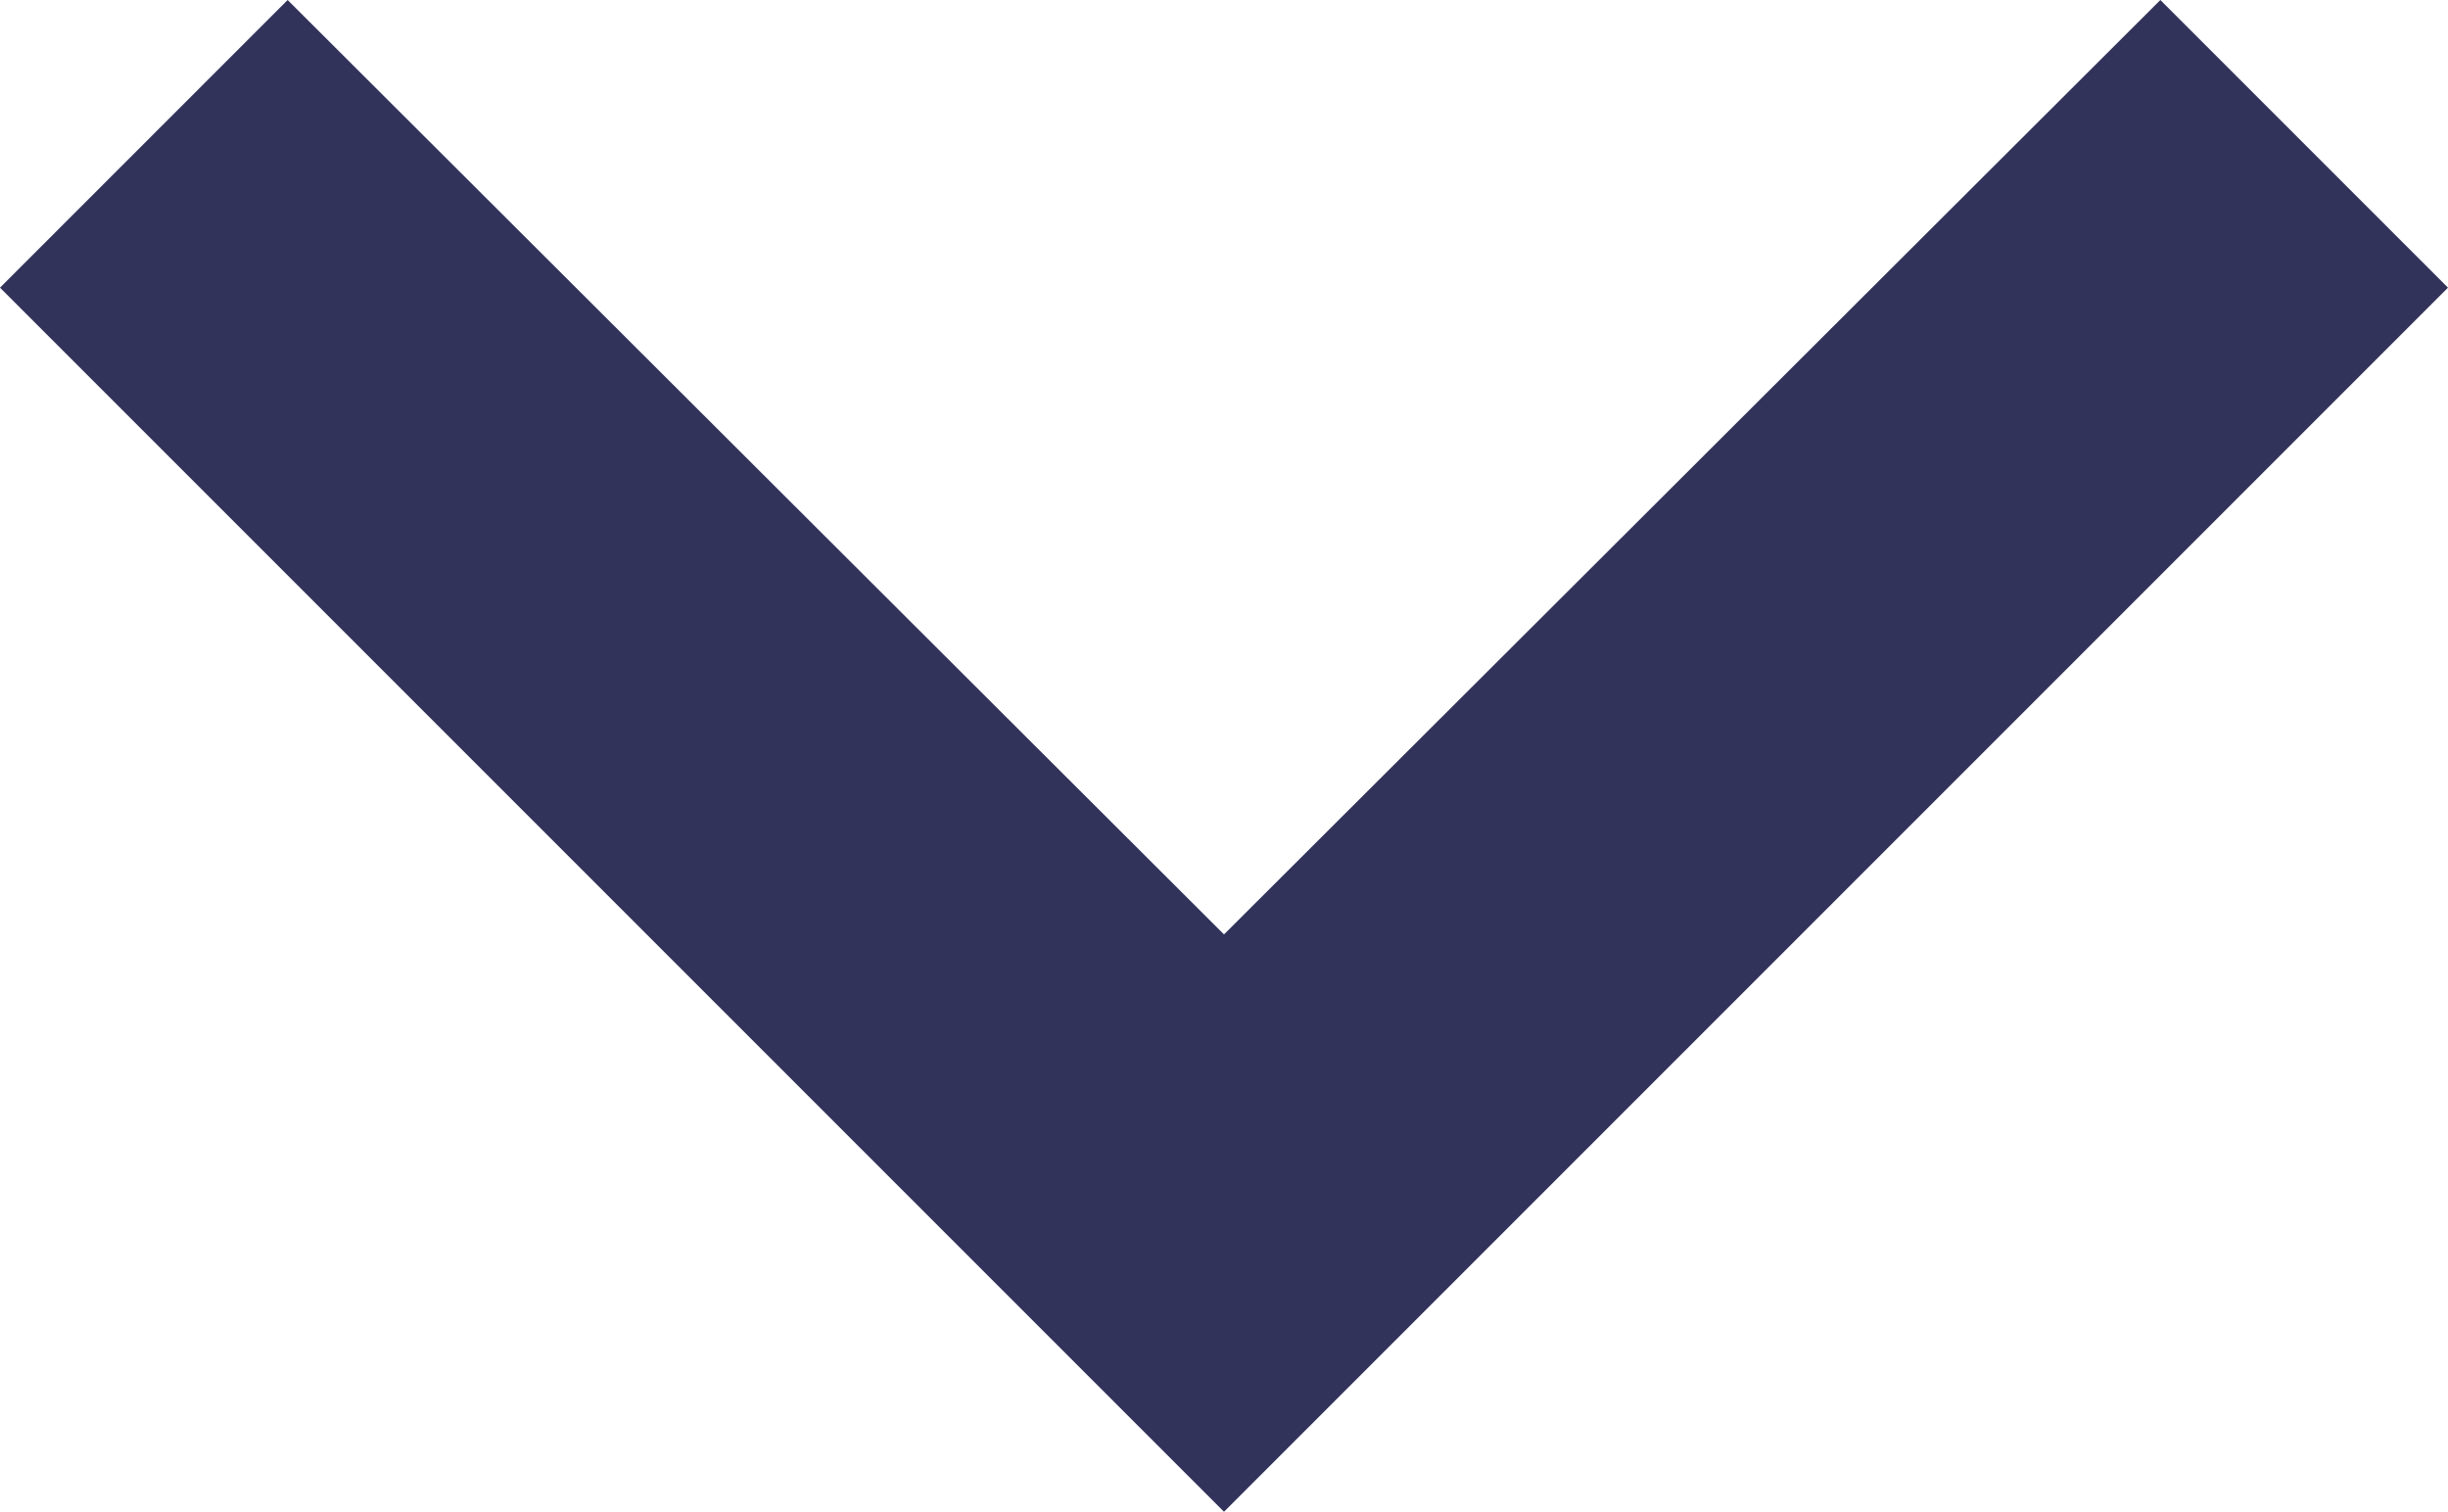 <?xml version="1.0" encoding="UTF-8"?>
<svg width="34px" height="21px" viewBox="0 0 34 21" version="1.1" xmlns="http://www.w3.org/2000/svg" xmlns:xlink="http://www.w3.org/1999/xlink">
    <!-- Generator: Sketch 48.2 (47327) - http://www.bohemiancoding.com/sketch -->
    <title>Shape</title>
    <desc>Created with Sketch.</desc>
    <defs></defs>
    <g id="Desktop-HD" stroke="none" stroke-width="1" fill="none" fill-rule="evenodd" transform="translate(-704, -1554)">
        <g id="kaart" transform="translate(-51, 1291)" fill="#32335B" fill-rule="nonzero">
            <g id="tekst" transform="translate(204, 0)">
                <polygon id="Shape" points="554.995 263 568 275.977 581.005 263 585 266.995 568 283.995 551 266.995"></polygon>
            </g>
        </g>
    </g>
</svg>